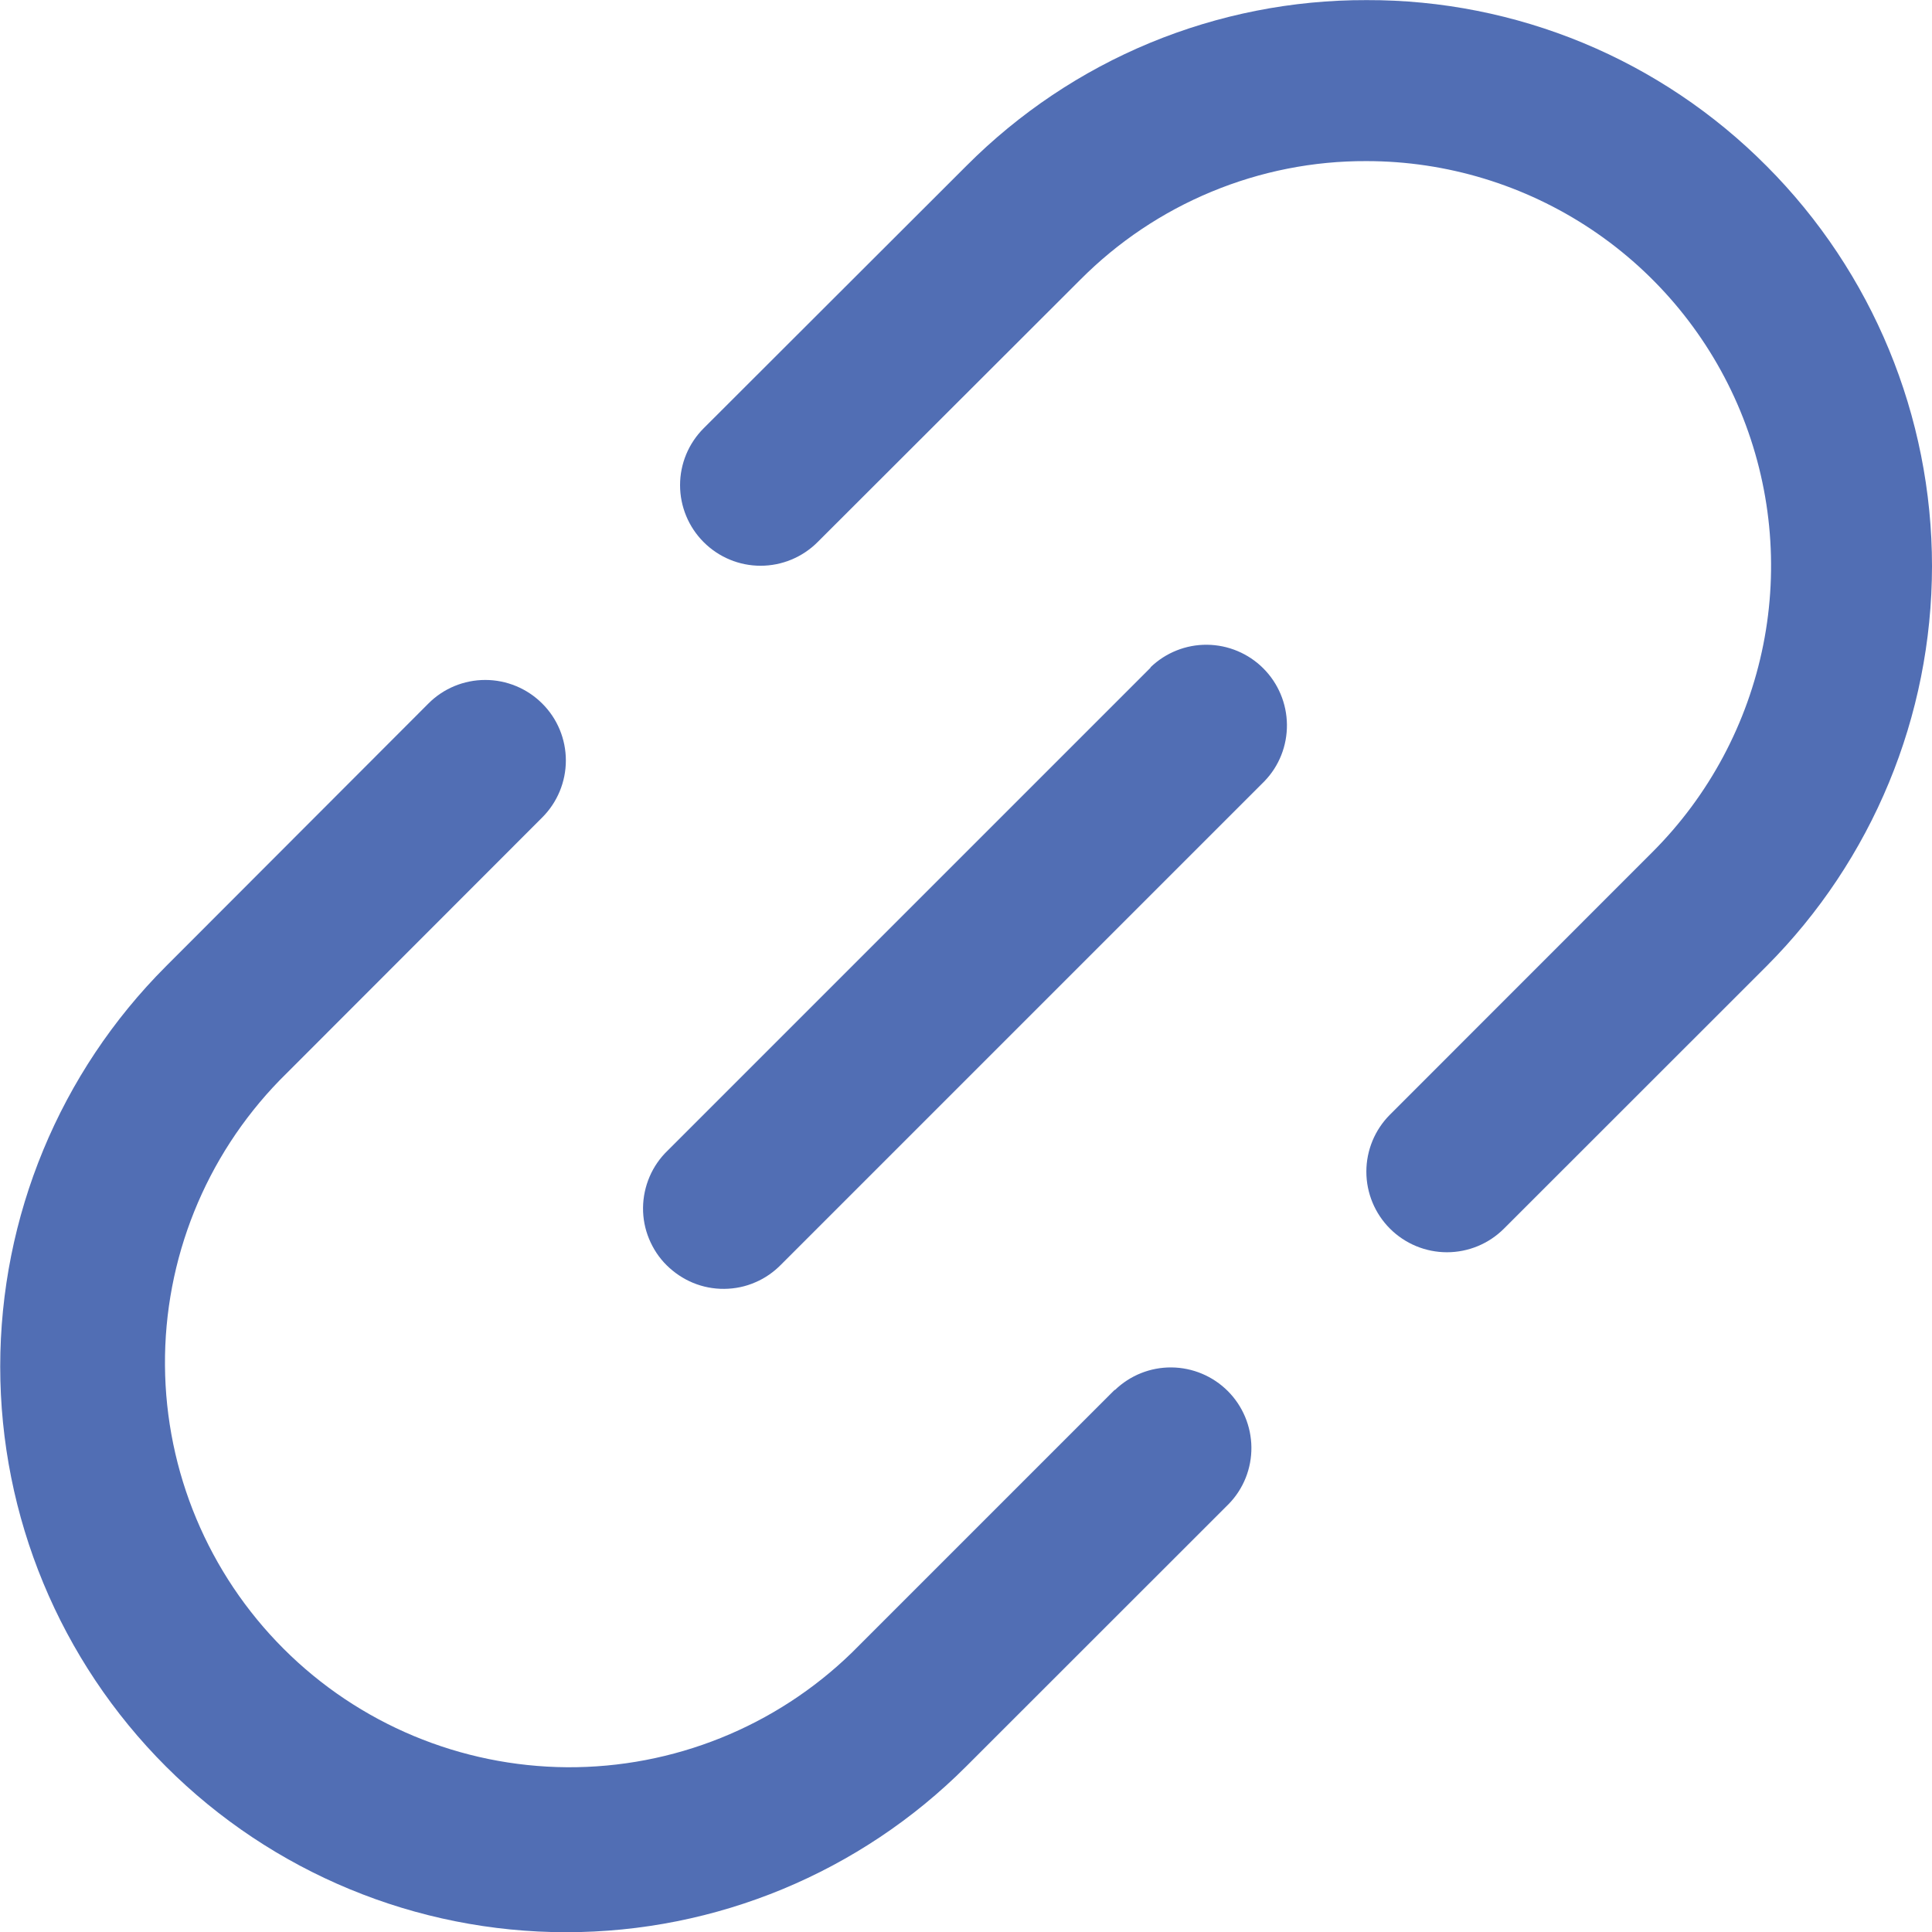 <svg fill="none" height="18" viewBox="0 0 18 18" width="18" xmlns="http://www.w3.org/2000/svg" xmlns:xlink="http://www.w3.org/1999/xlink"><clipPath id="a"><path d="m0 0h18v18h-18z"/></clipPath><g clip-path="url(#a)" fill="#516eb4"><path d="m10.384 12.95-2.446 2.446c-.71.691-1.664 1.075-2.655 1.069-.991-.007-1.94-.403-2.641-1.104-.701-.701-1.098-1.649-1.105-2.64s.377-1.945 1.068-2.656l2.447-2.449c.141-.141.22-.332.22-.531-0-.199-.079-.39-.22-.53-.141-.141-.332-.22-.531-.22-.199 0-.39.079-.53.22l-2.446 2.449c-.988.989-1.543 2.33-1.543 3.728s.556 2.739 1.545 3.727c.989.988 2.33 1.543 3.728 1.543 1.398-0 2.739-.556 3.727-1.545l2.447-2.446c.137-.141.212-.331.21-.527-.002-.197-.081-.385-.22-.524-.139-.139-.327-.218-.524-.22-.197-.002-.386.074-.527.21z"/><path d="m16.458 1.546c-.488-.491-1.069-.881-1.708-1.146-.64-.265-1.326-.401-2.018-.399-.692-.002-1.378.134-2.017.398-.64.265-1.22.654-1.709 1.144l-2.45 2.447c-.141.141-.22.331-.22.53s.079.39.22.531.331.22.53.22.39-.079.531-.22l2.449-2.446c.349-.351.765-.63 1.222-.819.458-.19.948-.287 1.443-.285.746 0 1.475.222 2.095.636.62.414 1.103 1.003 1.388 1.692.285.689.36 1.447.214 2.178s-.504 1.403-1.032 1.931l-2.446 2.447c-.141.141-.22.332-.22.531s.079.39.22.531c.141.141.332.22.531.22.199 0 .39-.079.531-.22l2.446-2.445c.987-.989 1.541-2.329 1.542-3.727 0-1.397-.554-2.738-1.54-3.727z"/><path d="m10.72 6.22-4.5 4.5c-.072.069-.129.152-.168.243-.039.091-.06.19-.061.289-.001.1.018.198.056.29.038.092.093.176.164.246s.154.126.246.164c.092.038.191.057.291.056.1-.001.198-.021.289-.061.092-.039.174-.097.243-.168l4.5-4.5c.137-.141.212-.331.21-.528s-.081-.385-.22-.524c-.139-.139-.327-.218-.524-.22-.197-.002-.386.074-.527.21z"/></g></svg>